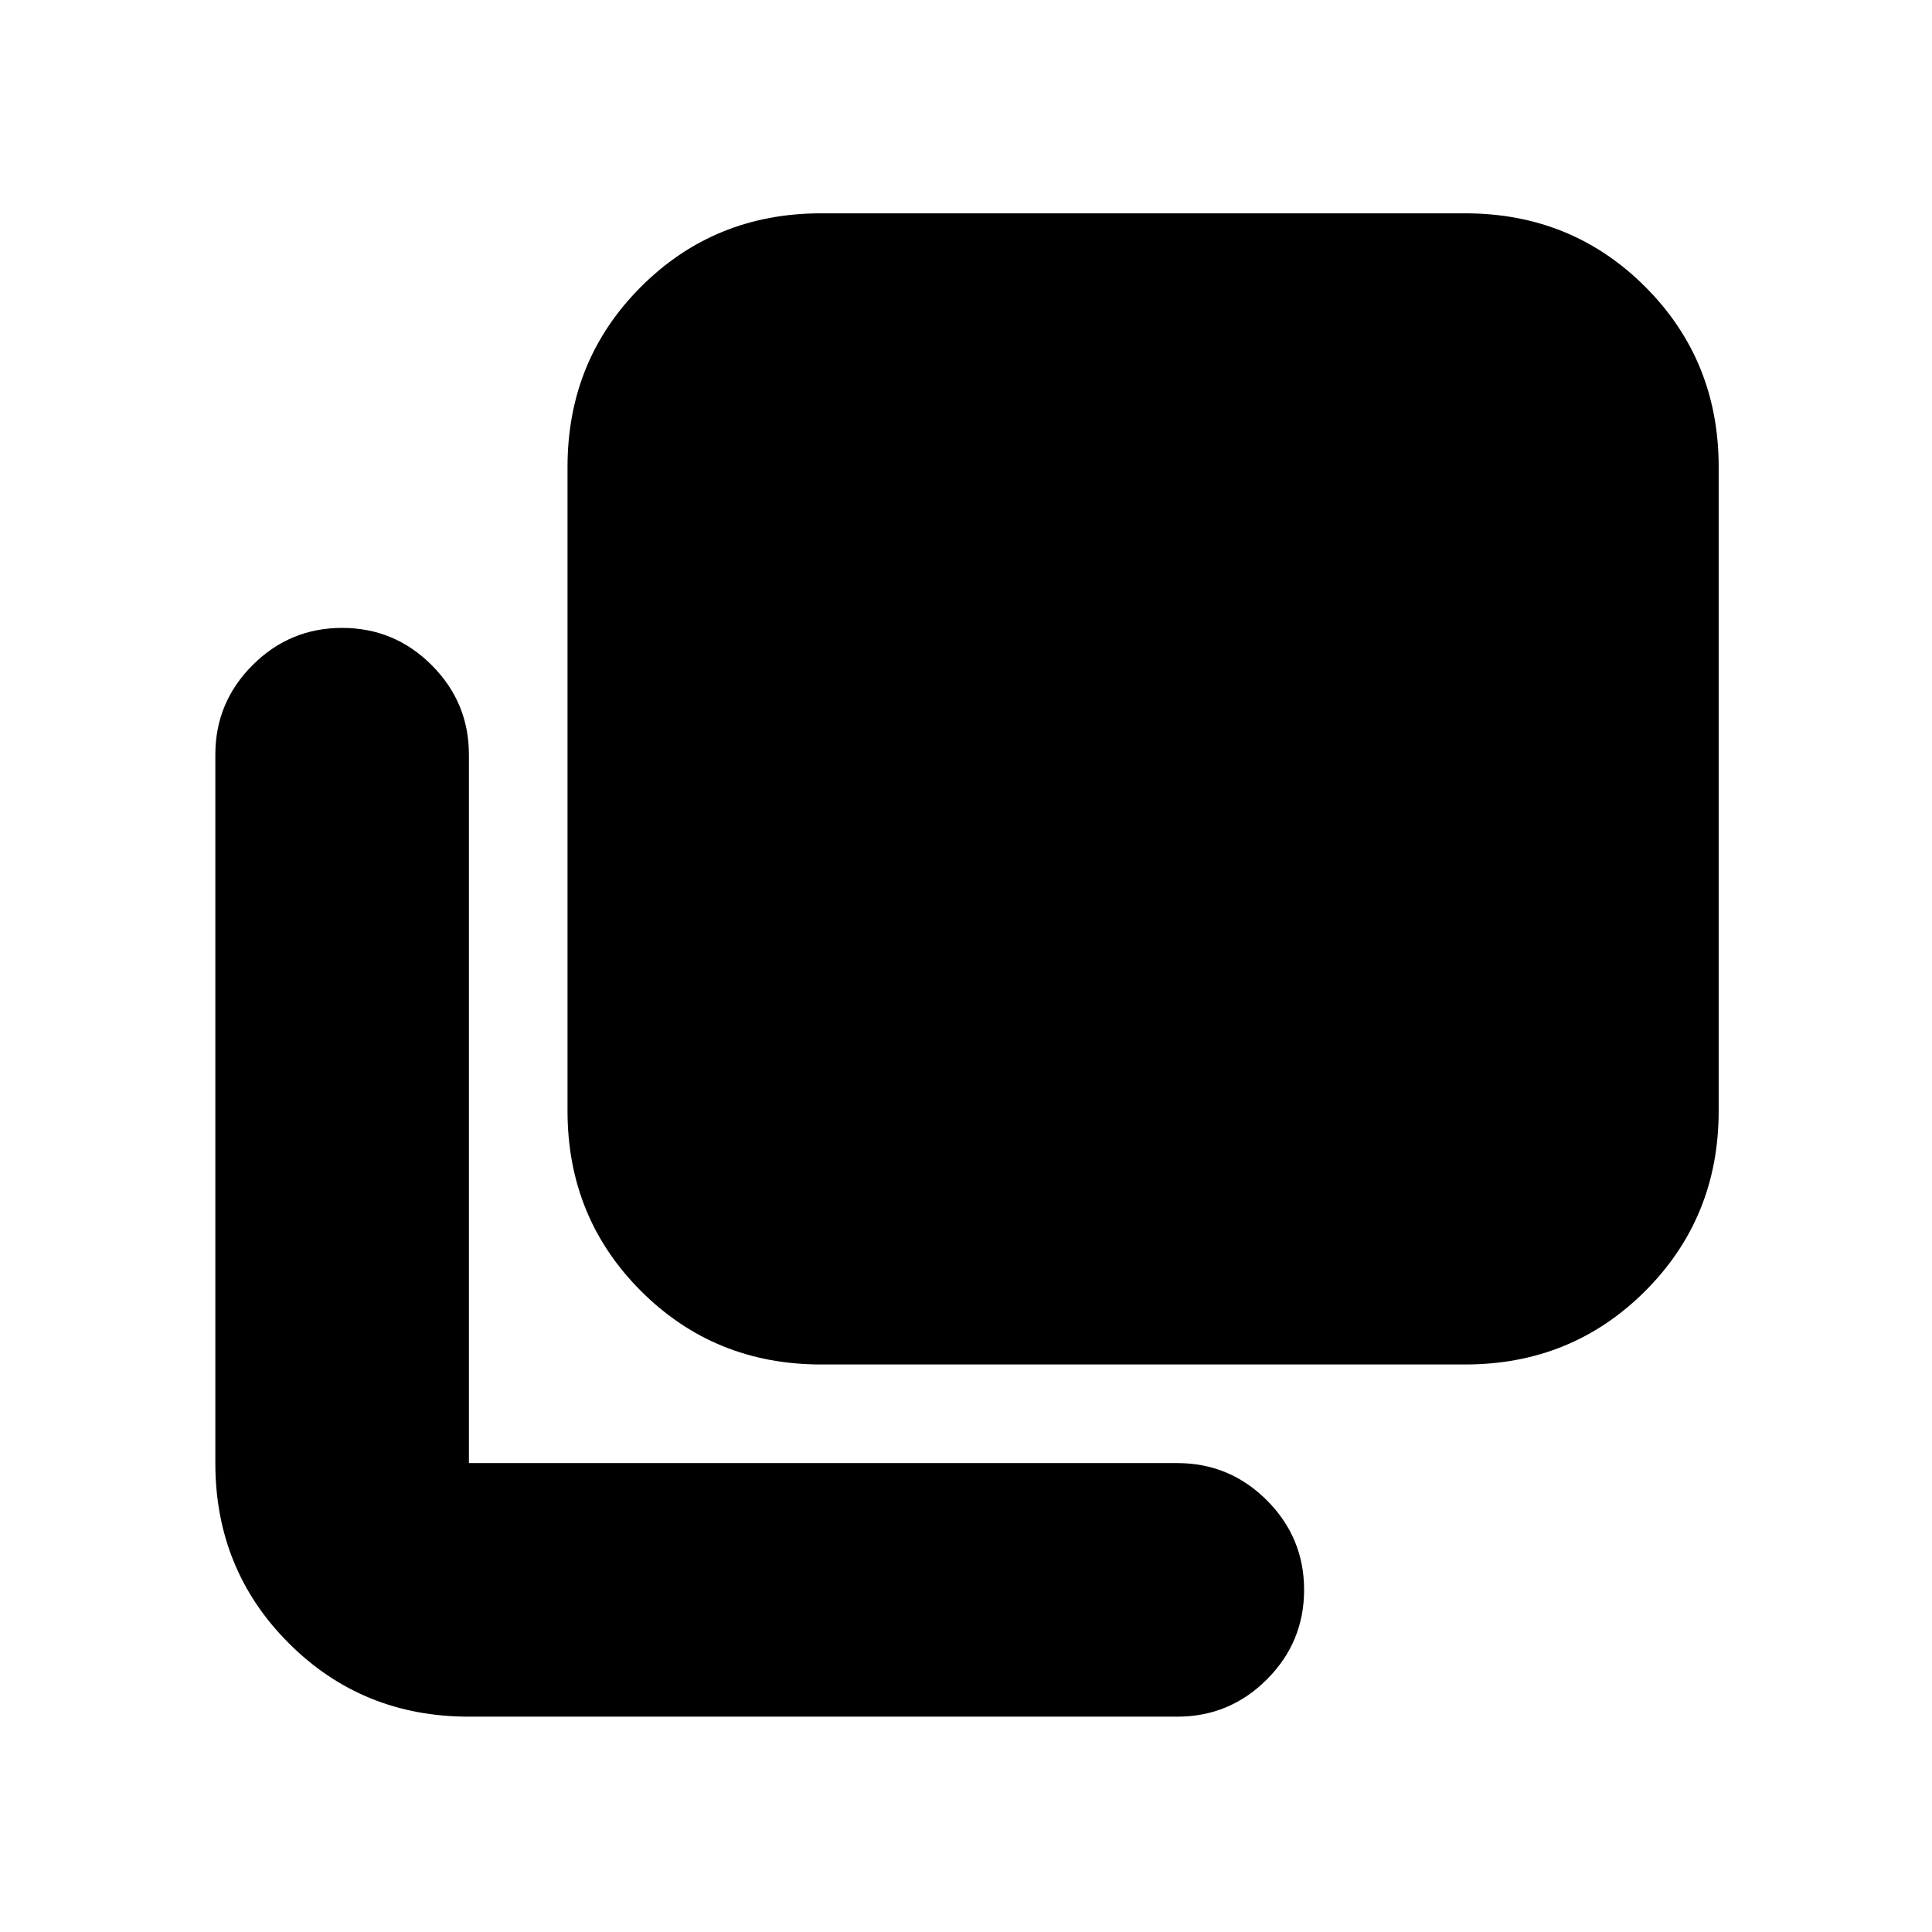 <svg xmlns="http://www.w3.org/2000/svg" height="24" viewBox="0 96 960 960" width="24"><path d="M408 774q-53 0-89.5-36.5T282 648V328q0-53 36.5-89.5T408 202h320q53 0 89.5 36.5T854 328v320q0 53-36.5 89.5T728 774H408ZM233 949q-53 0-89.5-36.5T107 823V471q0-26 18.5-44.5T170 408q26 0 44.5 18.5T233 471v352h352q26 0 44.5 18.5T648 886q0 26-18.5 44.5T585 949H233Z"/></svg>